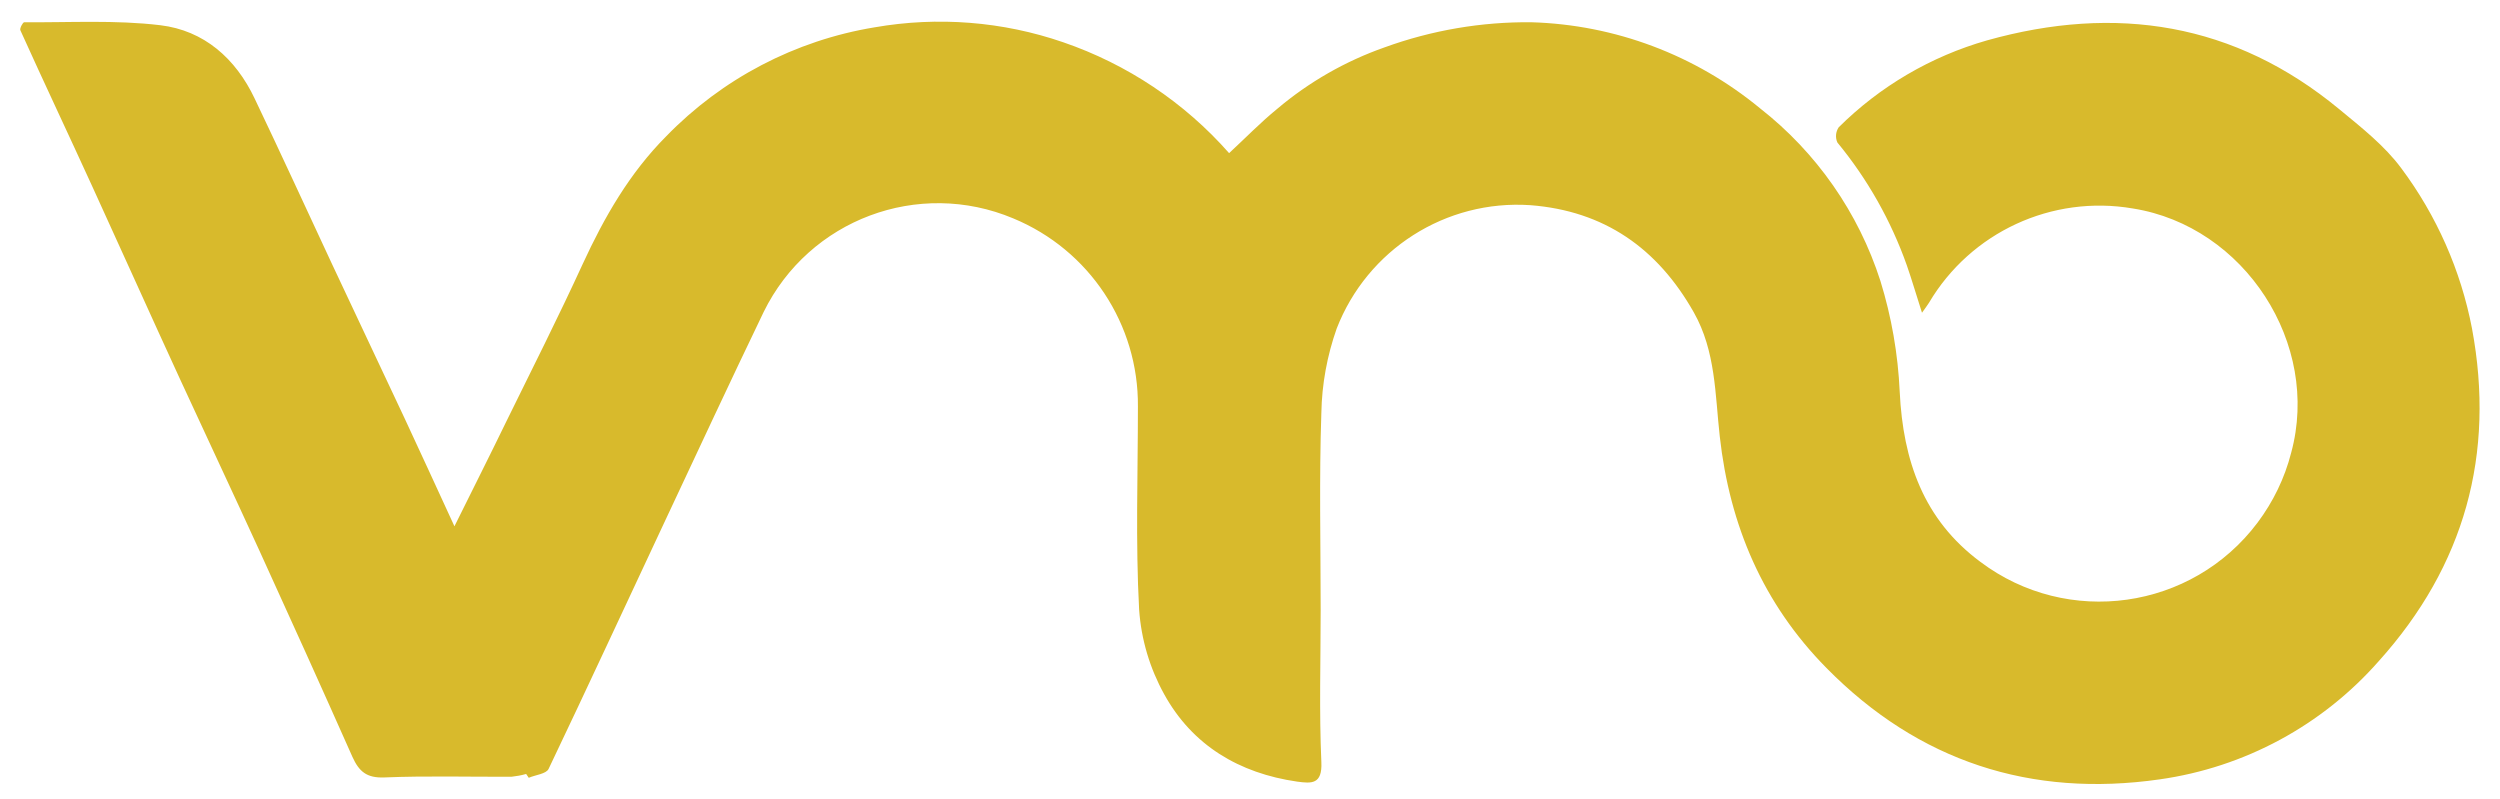 <?xml version="1.0" encoding="utf-8"?>
<!-- Generator: Adobe Illustrator 24.0.2, SVG Export Plug-In . SVG Version: 6.00 Build 0)  -->
<svg version="1.1" id="Layer_1" xmlns="http://www.w3.org/2000/svg" xmlns:xlink="http://www.w3.org/1999/xlink" x="0px" y="0px"
	 viewBox="0 0 143.64 45.9" style="enable-background:new 0 0 143.64 45.9;" xml:space="preserve">
<style type="text/css">
	.st0{fill:#D8BA2C;}
</style>
<g id="Group_19" transform="translate(-1035.933 -676.122)">
	<g id="Group_18" transform="translate(1035.933 676.121)">
		<g id="Group_17">
			<path id="Path_387" class="st0" d="M30.23,44.47c-0.28,0.08-0.56,0.13-0.84,0.16c-2.44,0.01-4.88-0.06-7.31,0.04
				c-1.01,0.04-1.45-0.34-1.83-1.18c-1.76-3.96-3.54-7.9-5.34-11.84c-1.5-3.28-3.04-6.55-4.55-9.83C8.66,18.13,7,14.42,5.31,10.73
				c-1.37-3-2.78-5.98-4.14-8.99C1.12,1.64,1.31,1.28,1.39,1.28C4,1.3,6.63,1.14,9.21,1.45c2.51,0.3,4.33,1.91,5.42,4.21
				c1.51,3.16,2.97,6.35,4.45,9.52c1.38,2.94,2.77,5.88,4.15,8.82c0.96,2.06,1.91,4.13,2.88,6.24c1.02-2.06,2.03-4.06,3.01-6.08
				c1.47-2.99,2.97-5.96,4.36-8.99c1.24-2.69,2.69-5.22,4.79-7.33c3.22-3.32,7.42-5.52,11.99-6.27c3.62-0.63,7.35-0.34,10.83,0.86
				c3.67,1.26,6.96,3.45,9.53,6.37c0.92-0.85,1.8-1.76,2.77-2.55c1.82-1.54,3.92-2.74,6.17-3.53c2.7-0.98,5.56-1.47,8.43-1.44
				c4.8,0.14,9.42,1.88,13.13,4.94c3.25,2.54,5.66,6,6.92,9.92c0.64,2.07,1.01,4.2,1.11,6.37c0.19,3.96,1.37,7.35,4.63,9.77
				c5.02,3.78,12.16,2.77,15.93-2.25c0.9-1.2,1.56-2.56,1.93-4.01c1.71-6.26-2.67-13.02-9.09-14.04c-4.65-0.8-9.32,1.36-11.72,5.42
				c-0.1,0.16-0.21,0.3-0.4,0.57c-0.32-0.99-0.57-1.86-0.87-2.72c-0.91-2.57-2.26-4.96-3.99-7.06c-0.13-0.28-0.1-0.61,0.07-0.87
				c2.37-2.36,5.31-4.08,8.53-5c7.39-2.07,14.22-1.02,20.24,3.96c1.26,1.04,2.6,2.09,3.56,3.39c2.03,2.72,3.42,5.87,4.06,9.2
				c1.35,7.23-0.43,13.64-5.35,19.11c-3.25,3.7-7.72,6.11-12.59,6.8c-7.39,1.06-13.85-1.02-19.15-6.4
				c-3.64-3.69-5.56-8.18-6.13-13.31c-0.27-2.41-0.23-4.89-1.49-7.12c-2.08-3.68-5.14-5.83-9.39-6.16
				c-4.86-0.33-9.37,2.55-11.13,7.09c-0.55,1.56-0.85,3.19-0.88,4.84c-0.13,3.77-0.04,7.55-0.04,11.33c0,2.91-0.09,5.83,0.04,8.74
				c0.06,1.29-0.57,1.23-1.39,1.12c-3.33-0.48-6.02-2.08-7.64-5.02c-0.83-1.5-1.32-3.15-1.44-4.86c-0.21-3.88-0.07-7.78-0.07-11.67
				c0.04-4.73-2.79-9-7.16-10.81c-5.45-2.29-11.73,0.06-14.34,5.37c-1.94,4.03-3.83,8.09-5.73,12.14
				c-2.21,4.71-4.39,9.43-6.63,14.12c-0.14,0.29-0.75,0.34-1.14,0.51L30.23,44.47z"/>
		</g>
	</g>
</g>
</svg>
